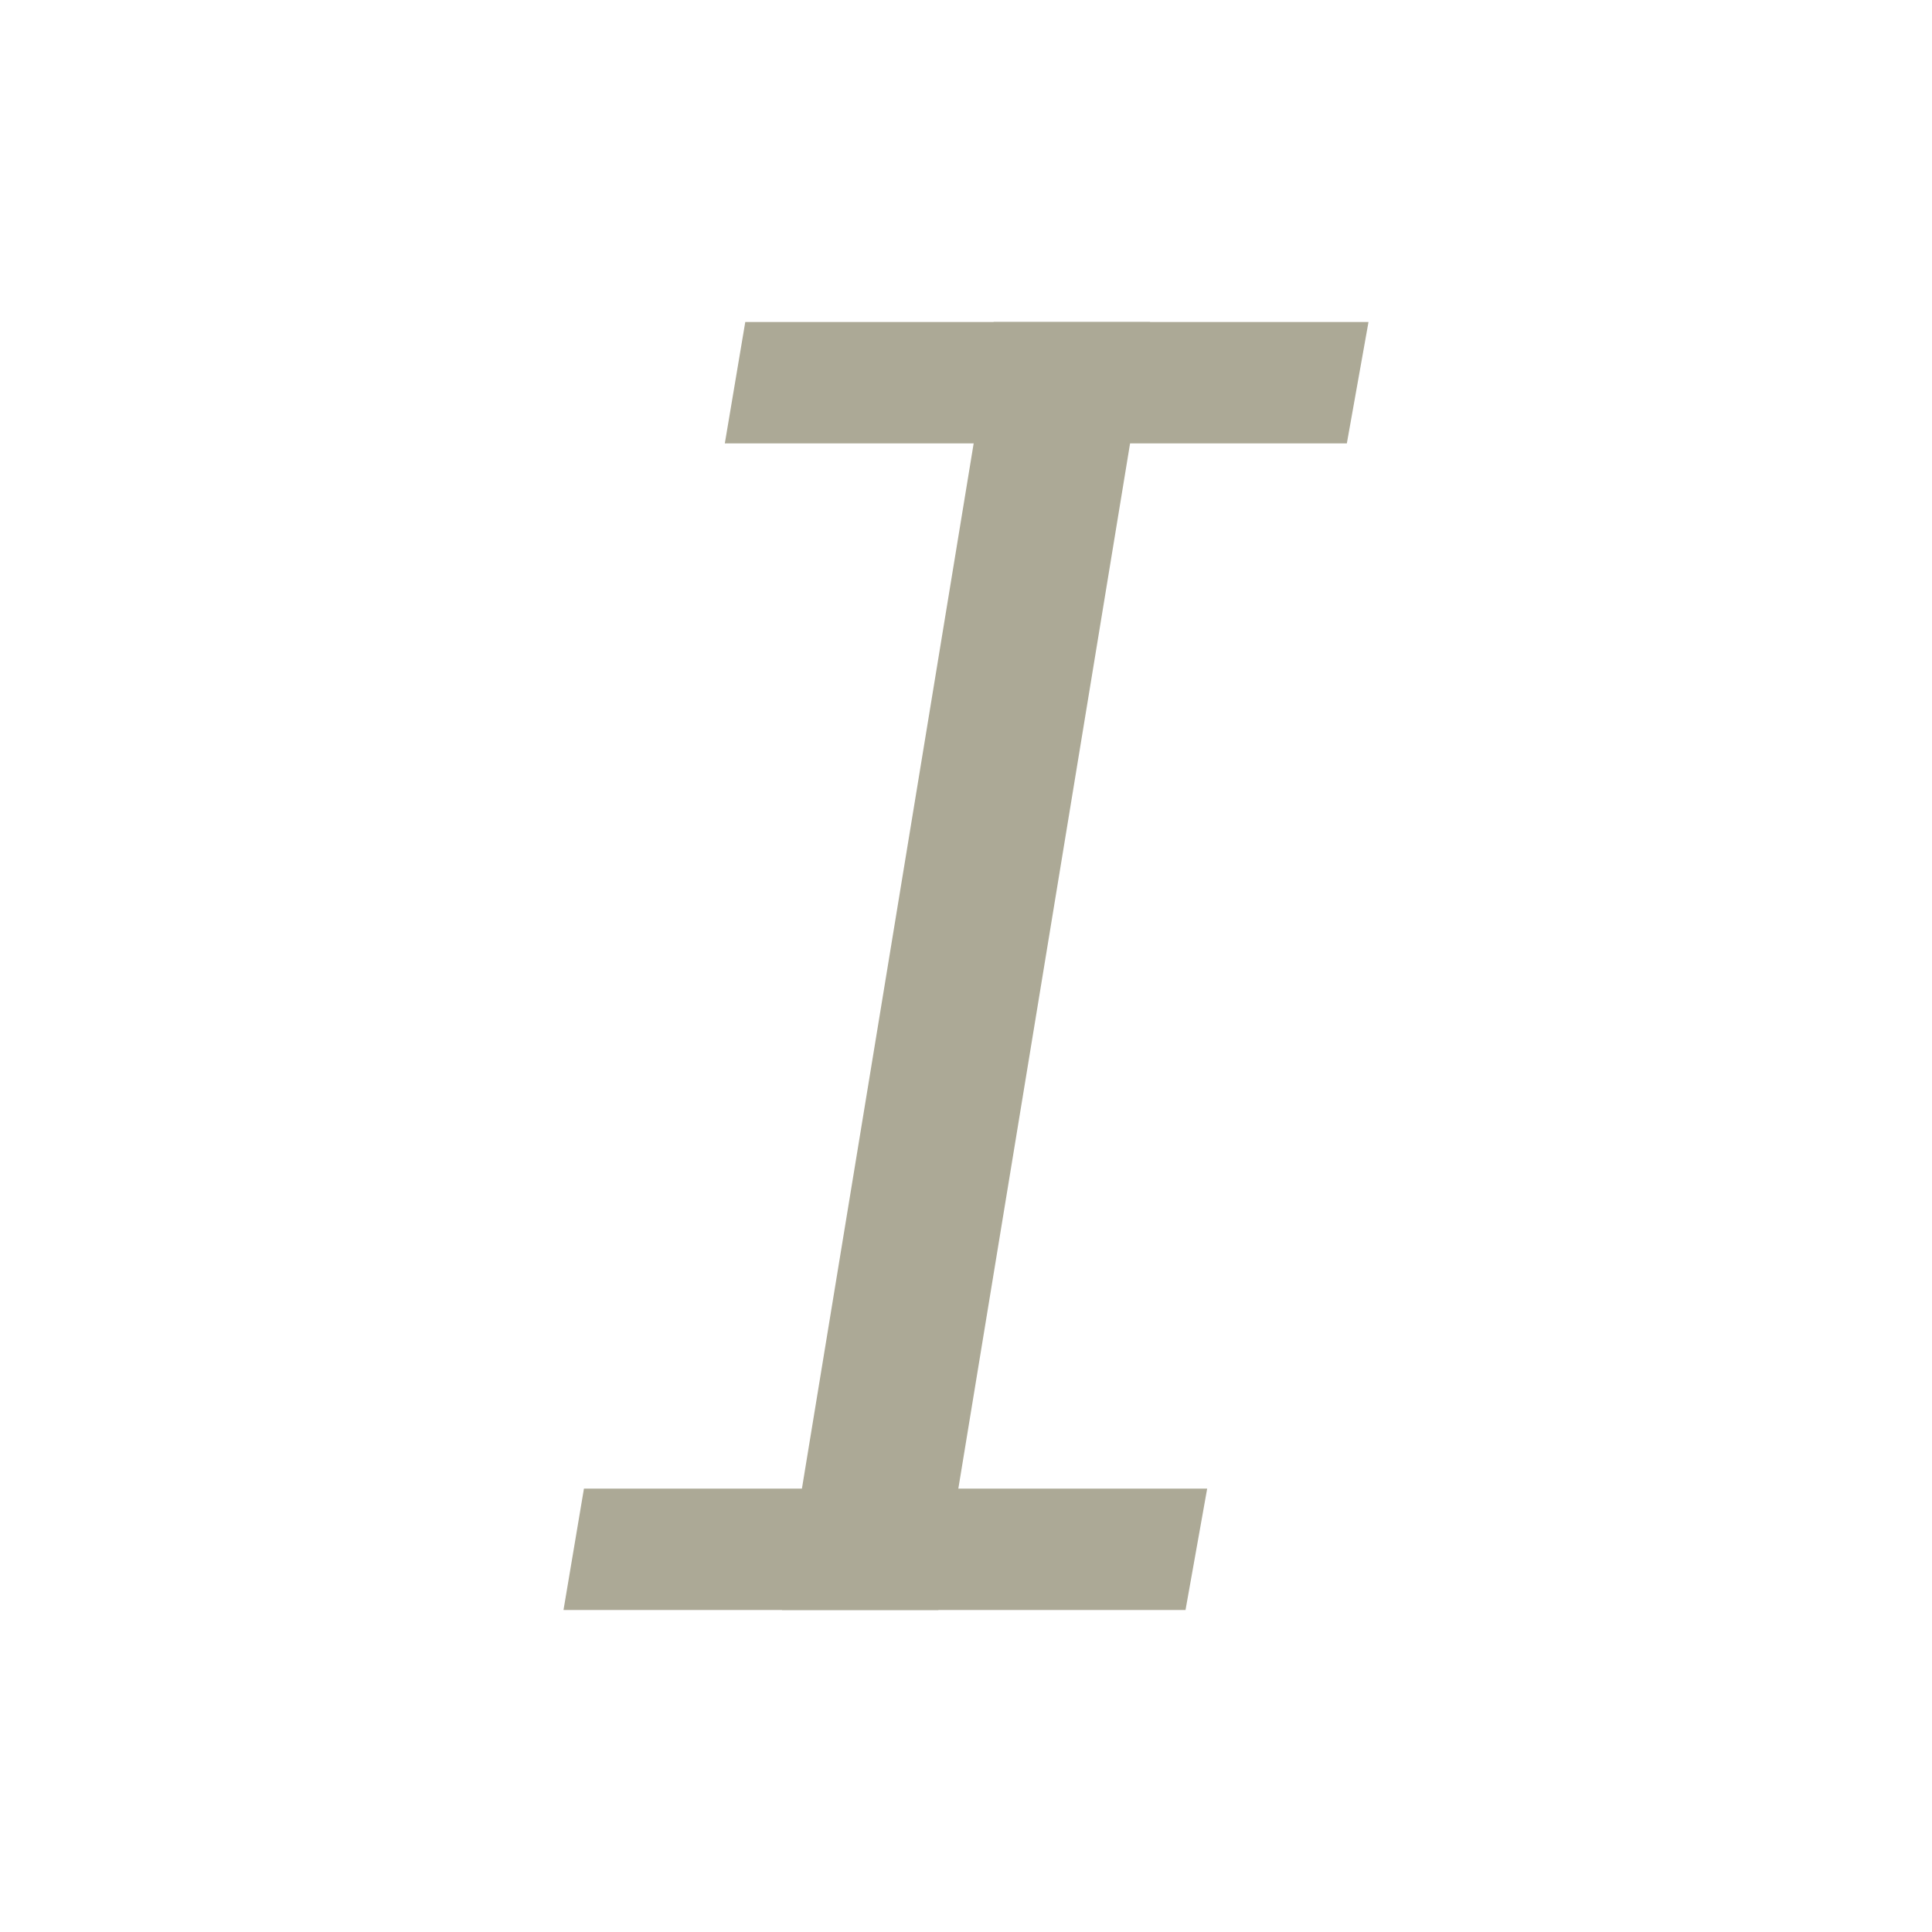 <svg width="24" height="24" viewBox="0 0 24 24" fill="none" xmlns="http://www.w3.org/2000/svg">
<path fill-rule="evenodd" clip-rule="evenodd" d="M12.343 4H14.286L11.657 20H9.714L12.343 4Z" fill="#ACA996"/>
<path d="M9.004 5.508L9.258 4H17L16.731 5.508H9.004Z" fill="#ACA996"/>
<path d="M7 20L7.254 18.492H14.996L14.727 20H7Z" fill="#ACA996"/>
</svg>